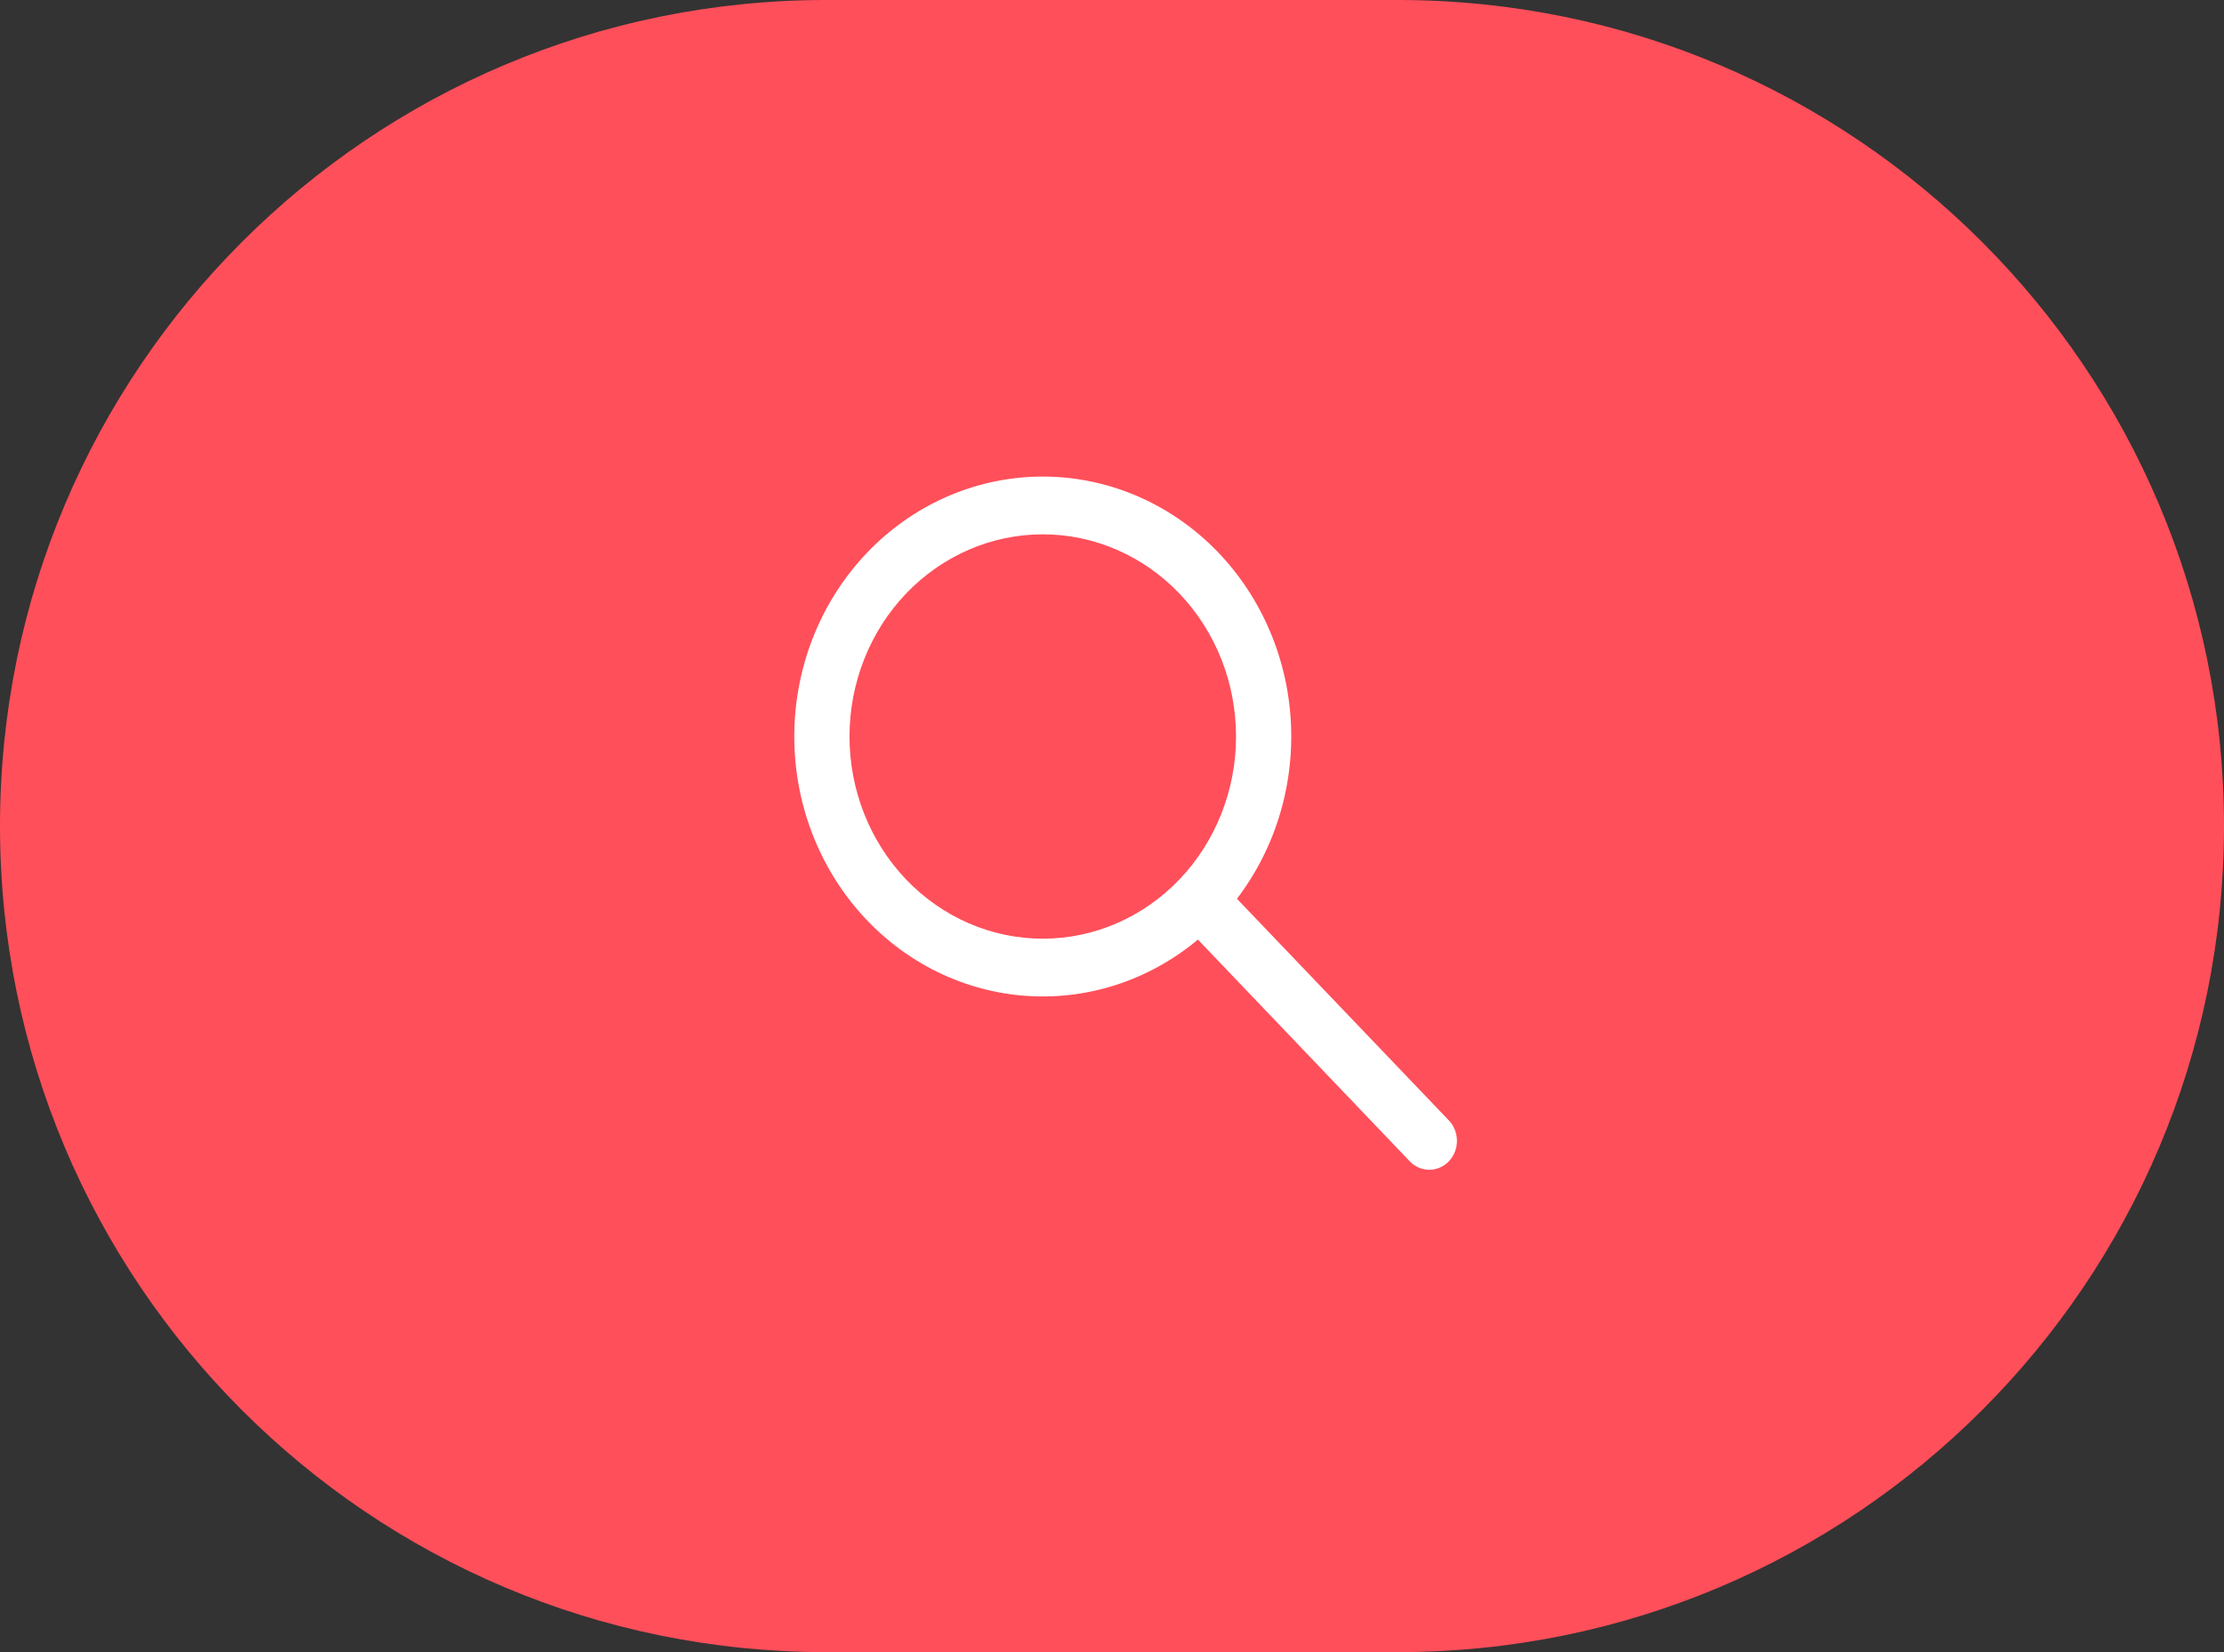 <svg width="70" height="52" viewBox="0 0 70 52" fill="none" xmlns="http://www.w3.org/2000/svg">
<rect x="0" y="0" width="70" height="52" fill="#333333" stroke="none"/>
<path d="M0 26C0 11.641 11.641 0 26 0H44C58.359 0 70 11.641 70 26V26C70 40.359 58.359 52 44 52H26C11.641 52 0 40.359 0 26V26Z" fill="#FF4F5A"/>
<path d="M37.703 29.574C36.141 30.879 34.161 31.509 32.169 31.335C30.177 31.16 28.324 30.195 26.992 28.636C25.659 27.077 24.947 25.044 25.003 22.954C25.059 20.864 25.877 18.875 27.291 17.396C28.704 15.918 30.605 15.061 32.603 15.003C34.602 14.945 36.545 15.689 38.035 17.083C39.525 18.477 40.448 20.415 40.615 22.499C40.782 24.583 40.179 26.654 38.932 28.288L45.602 35.264C45.766 35.435 45.857 35.667 45.857 35.908C45.857 36.149 45.766 36.381 45.602 36.552C45.439 36.722 45.218 36.818 44.987 36.818C44.756 36.818 44.535 36.722 44.372 36.552L37.705 29.574H37.703ZM38.904 23.181C38.904 22.346 38.747 21.518 38.441 20.746C38.135 19.974 37.687 19.272 37.122 18.681C36.557 18.091 35.887 17.622 35.149 17.302C34.411 16.982 33.62 16.818 32.821 16.818C32.022 16.818 31.231 16.982 30.493 17.302C29.755 17.622 29.084 18.091 28.519 18.681C27.954 19.272 27.506 19.974 27.201 20.746C26.895 21.518 26.738 22.346 26.738 23.181C26.738 24.869 27.379 26.487 28.519 27.681C29.66 28.874 31.207 29.545 32.821 29.545C34.434 29.545 35.981 28.874 37.122 27.681C38.263 26.487 38.904 24.869 38.904 23.181V23.181Z" fill="white"/>
</svg>

